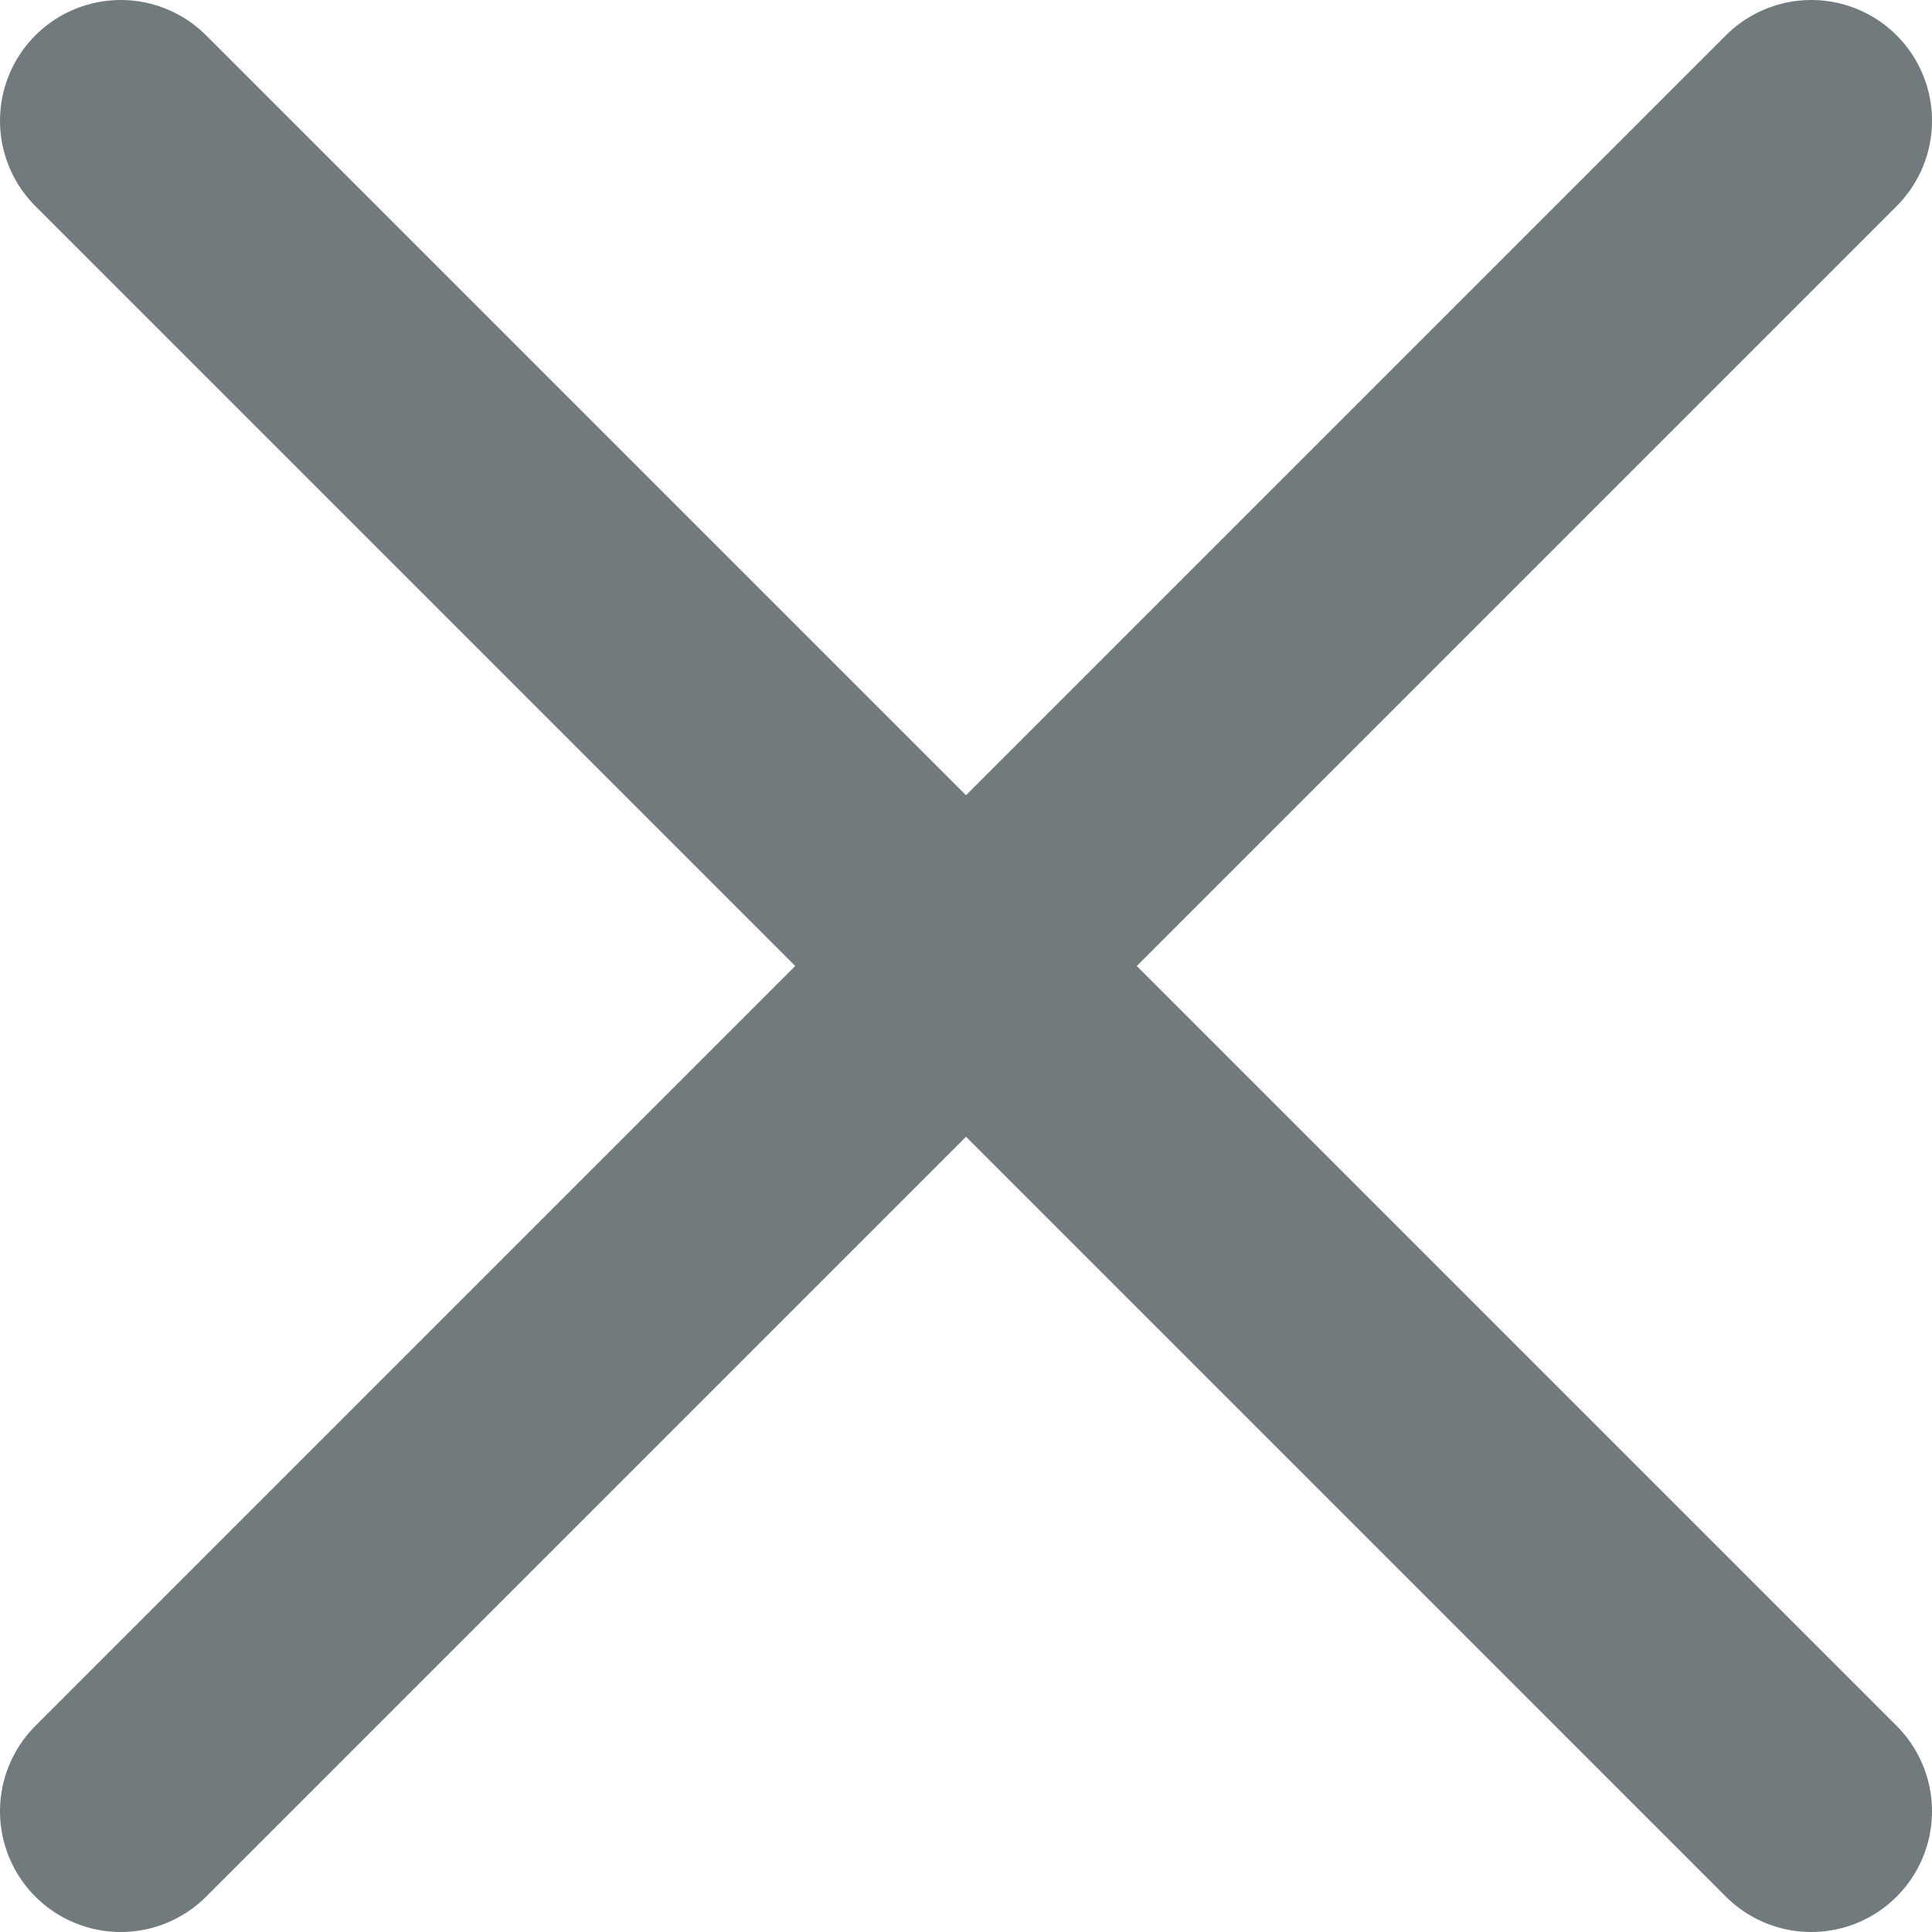 <svg width="16" height="16" viewBox="0 0 16 16" fill="none" xmlns="http://www.w3.org/2000/svg">
<path d="M1 1L15 15" stroke="#717A7C" stroke-width="2" stroke-linecap="round"/>
<path d="M15 1L1 15" stroke="#717A7C" stroke-width="2" stroke-linecap="round"/>
</svg>

